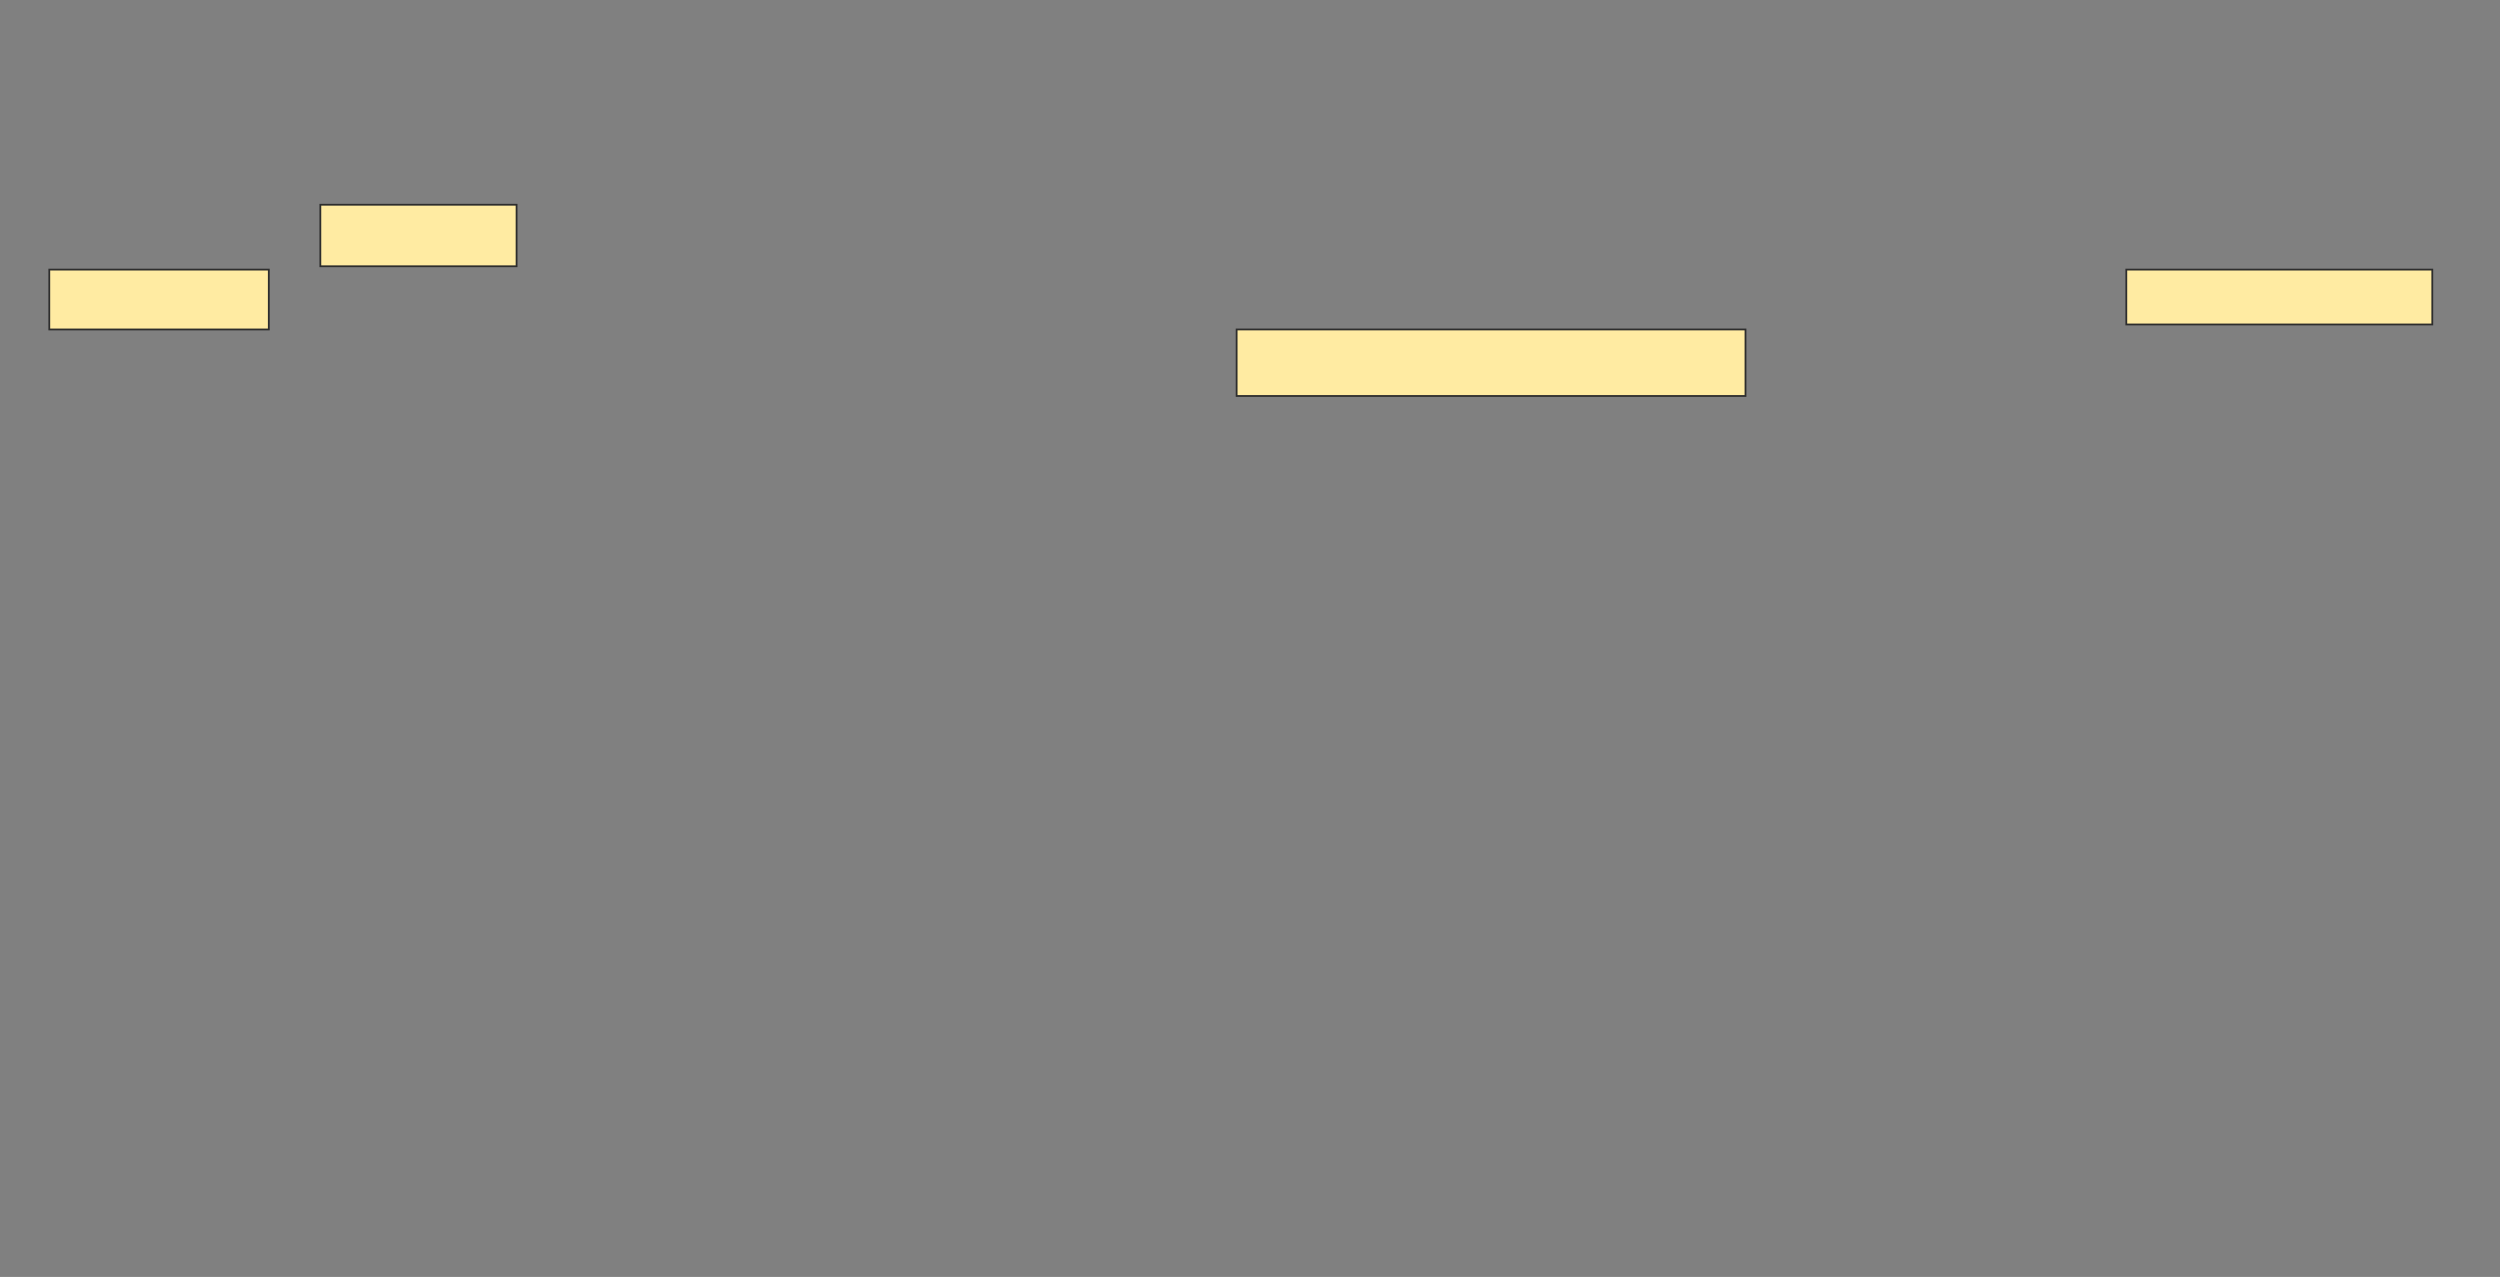 <svg height="711" width="1392" xmlns="http://www.w3.org/2000/svg"><rect width="100%" height="100%" fill="#808080" stroke="none"/><g fill="#ffeba2" stroke="#2d2d2d"><path d="m178.37 114h109.259v34.259h-109.259z"/><path d="m27.444 150.111h122.222v33.333h-122.222z"/><path d="m1183.926 150.111h170.37v30.556h-170.37z"/><path d="m688.556 183.444h283.333v37.037h-283.333z"/></g></svg>